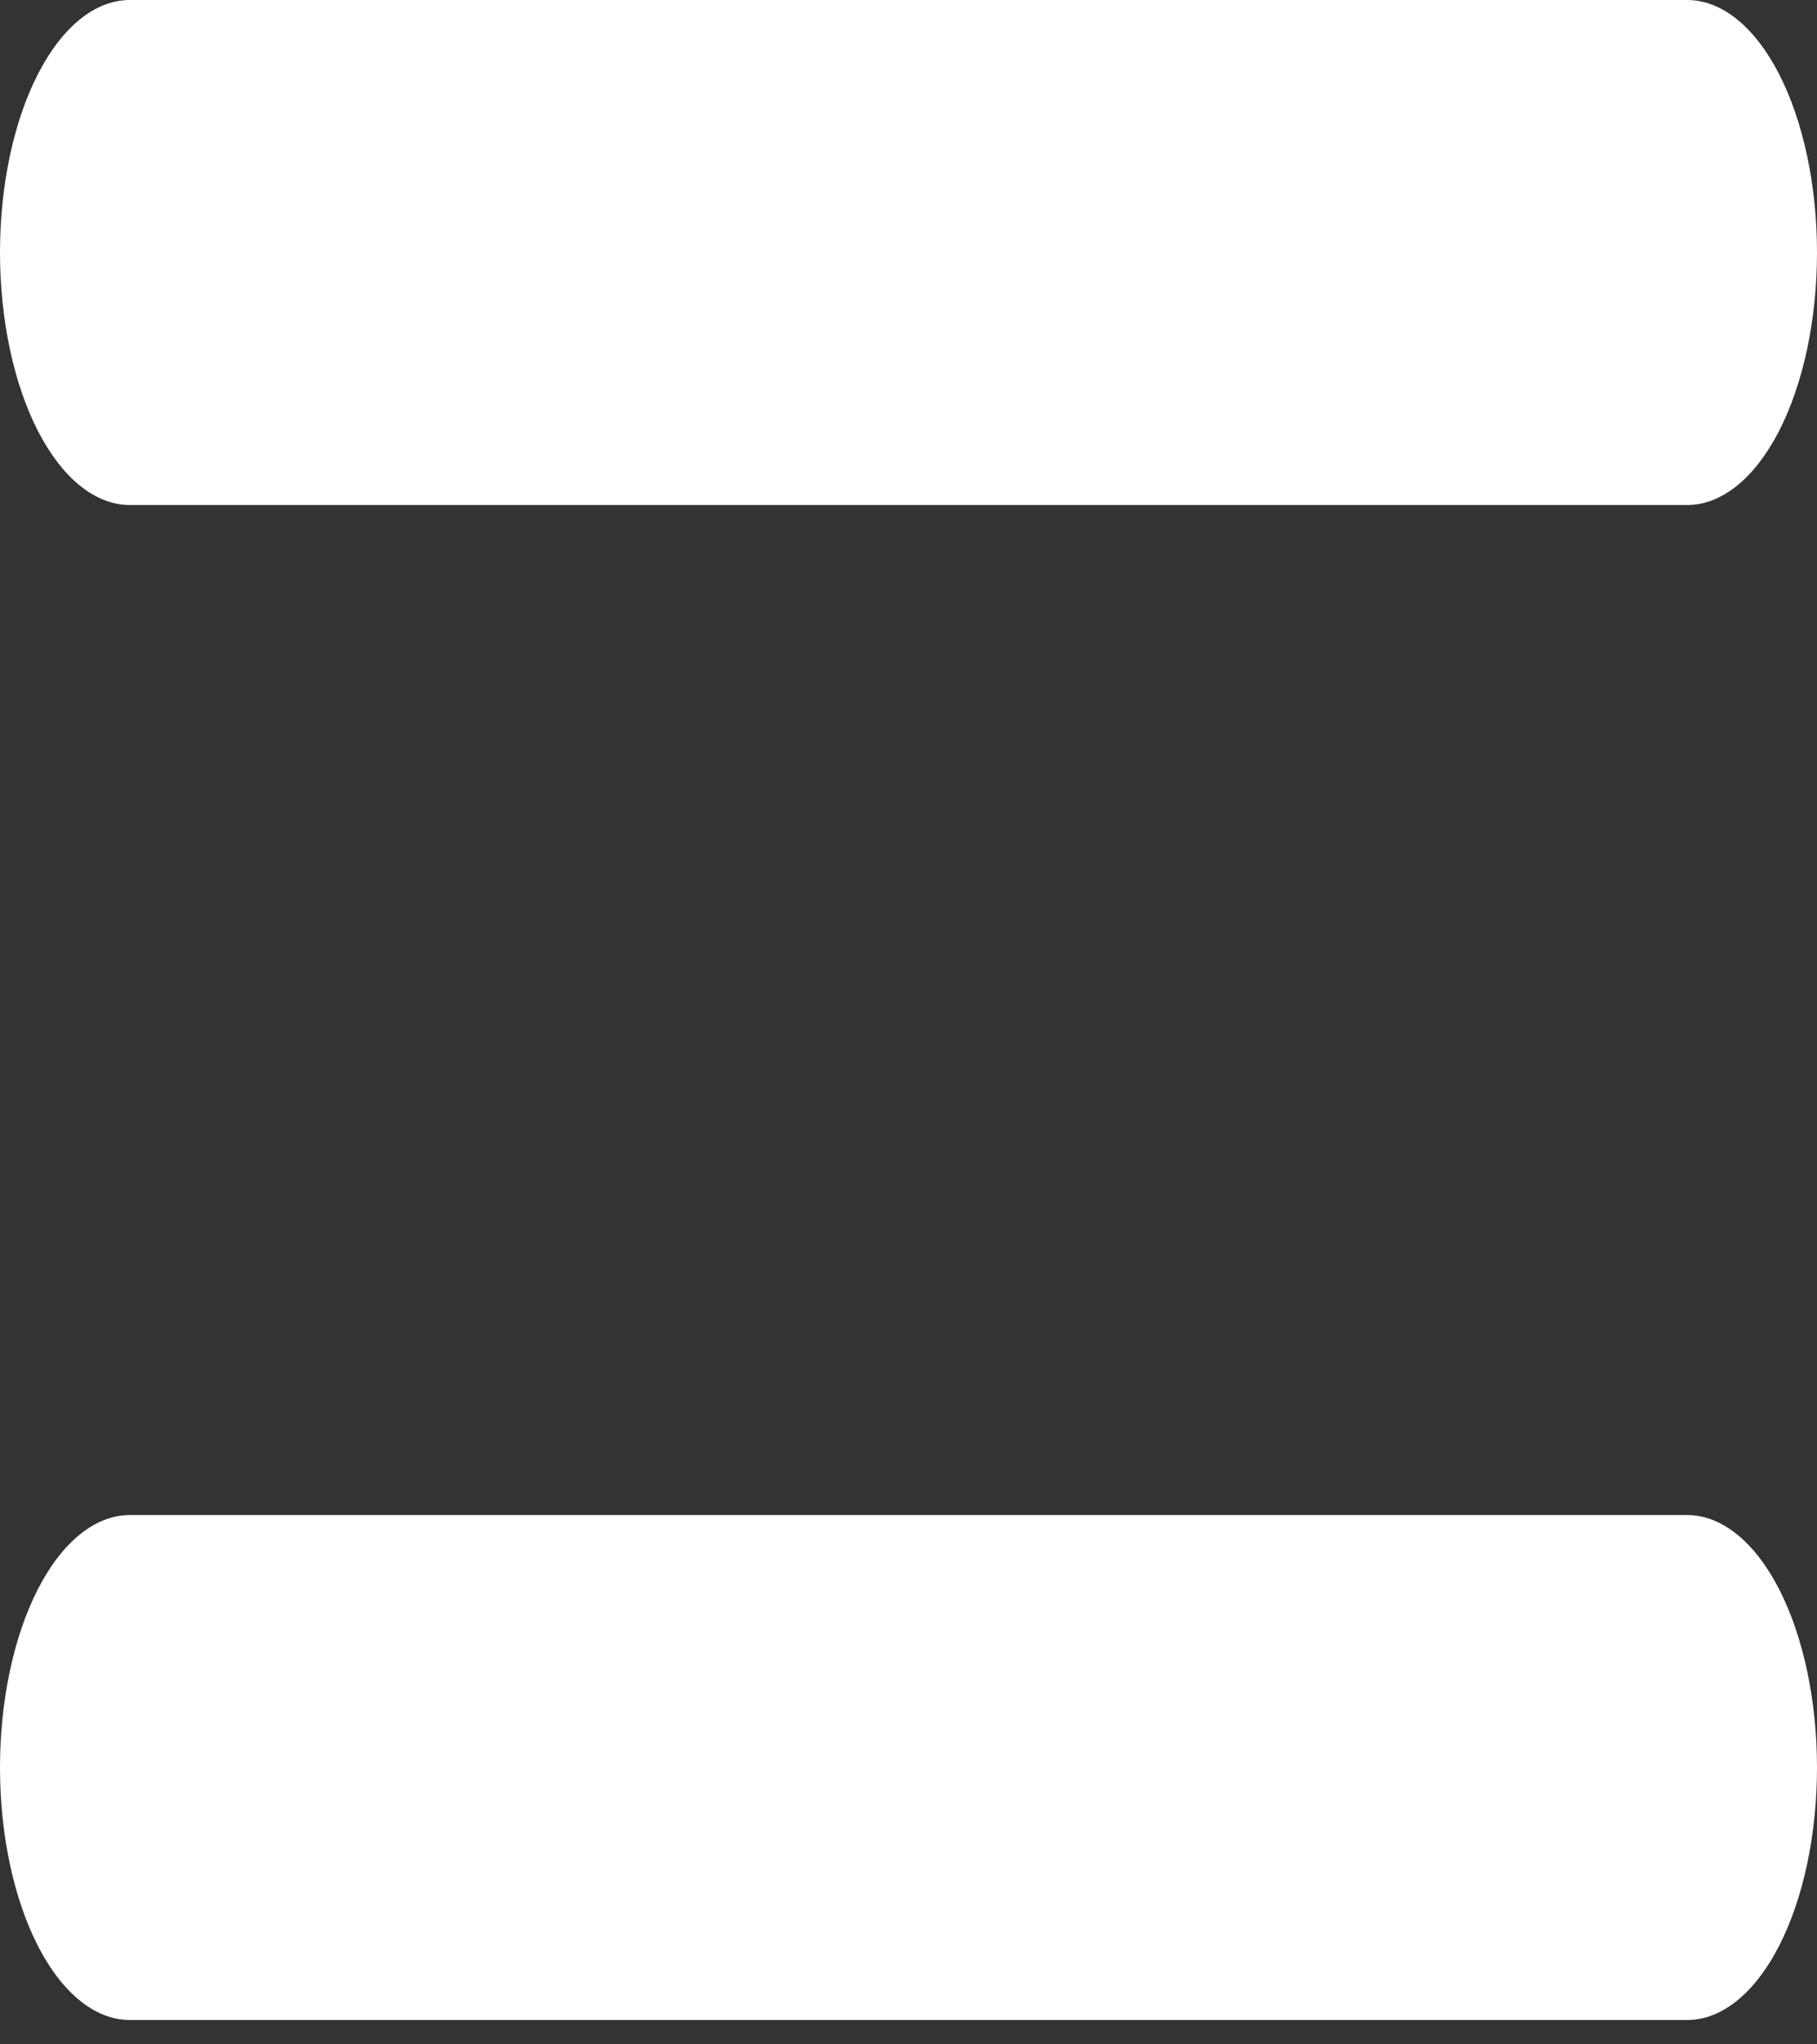<svg width="32" height="36" viewBox="0 0 32 36" fill="none" xmlns="http://www.w3.org/2000/svg">
<rect x="0" y="0" width="32" height="36" fill="#333333" stroke="none"/>
<path fill-rule="evenodd" clip-rule="evenodd" d="M0 4.446C0 3.267 0.241 2.136 0.669 1.302C1.098 0.468 1.68 0 2.286 0H29.714C30.32 0 30.902 0.468 31.331 1.302C31.759 2.136 32 3.267 32 4.446C32 5.626 31.759 6.757 31.331 7.591C30.902 8.424 30.32 8.893 29.714 8.893H2.286C1.68 8.893 1.098 8.424 0.669 7.591C0.241 6.757 0 5.626 0 4.446ZM0 31.125C0 29.946 0.241 28.815 0.669 27.981C1.098 27.147 1.68 26.679 2.286 26.679H29.714C30.32 26.679 30.902 27.147 31.331 27.981C31.759 28.815 32 29.946 32 31.125C32 32.304 31.759 33.435 31.331 34.269C30.902 35.103 30.32 35.571 29.714 35.571H2.286C1.68 35.571 1.098 35.103 0.669 34.269C0.241 33.435 0 32.304 0 31.125Z" fill="white"/>
</svg>
